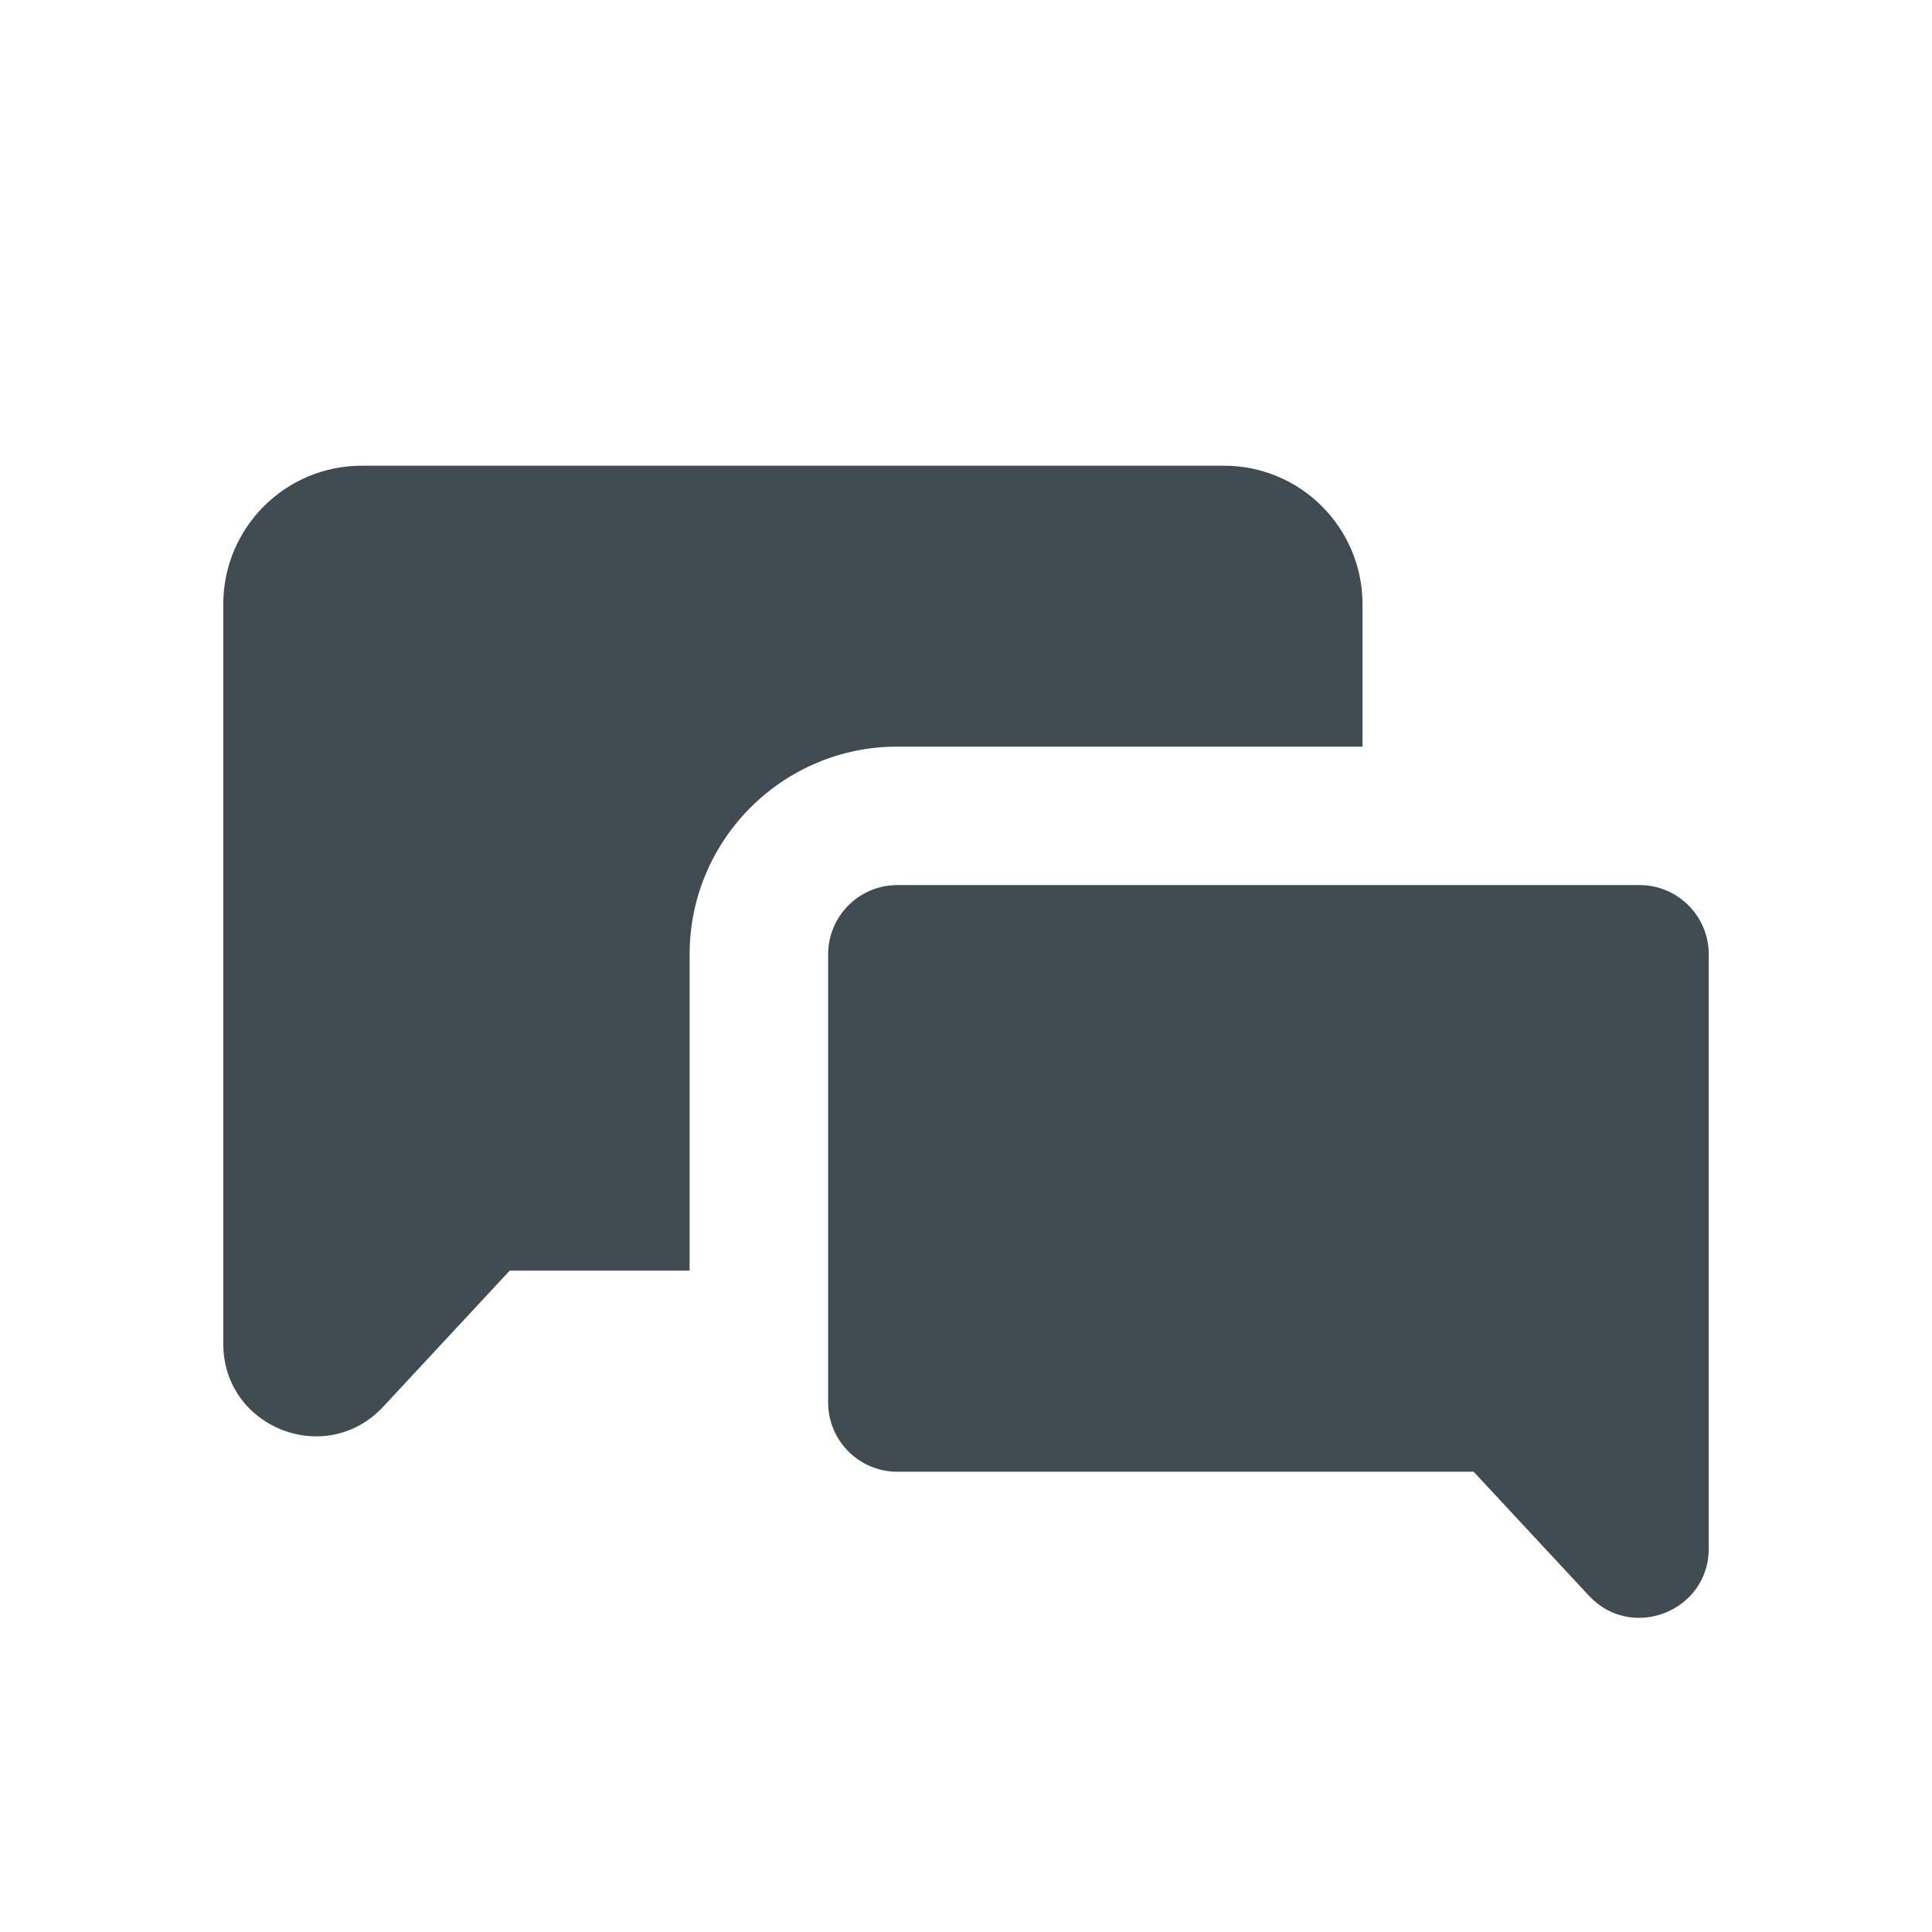 <?xml version="1.0" encoding="utf-8"?>
<!-- Generator: Adobe Illustrator 18.0.0, SVG Export Plug-In . SVG Version: 6.00 Build 0)  -->
<!DOCTYPE svg PUBLIC "-//W3C//DTD SVG 1.1//EN" "http://www.w3.org/Graphics/SVG/1.1/DTD/svg11.dtd">
<svg version="1.1" xmlns="http://www.w3.org/2000/svg" xmlns:xlink="http://www.w3.org/1999/xlink" x="0px" y="0px"
	 width="83.697px" height="83.698px" viewBox="2654.507 -179.296 83.697 83.698"
	 enable-background="new 2654.507 -179.296 83.697 83.698" xml:space="preserve">
<g id="Export_Sheet">
	<path fill="#414C52" d="M2713.533-146.953v-6.168c0-3.313-2.687-6-6-6h-37.353c-3.313,0-6,2.687-6,6v32.041
		c0,3.635,4.454,5.386,6.929,2.724l5.48-5.894h7.793v-13.702c0-4.963,4.037-9,9-9H2713.533z M2725.533-140.953h-32.15
		c-1.657,0-3,1.343-3,3v19.415c0,1.657,1.343,3,3,3h24.965l4.988,5.366c1.855,1.996,5.197,0.683,5.197-2.043v-25.738
		C2728.533-139.61,2727.189-140.953,2725.533-140.953z"/>
	<path fill="#414C52" d="M2676.356,286.354c-3.313,0-6,2.687-6,6c0,3.315,2.687,6,6,6s6-2.685,6-6
		C2682.356,289.04,2679.669,286.354,2676.356,286.354z M2696.356,286.354c-3.313,0-6,2.687-6,6c0,3.315,2.687,6,6,6s6-2.685,6-6
		C2702.356,289.04,2699.669,286.354,2696.356,286.354z M2716.356,286.354c-3.313,0-6,2.687-6,6c0,3.315,2.687,6,6,6s6-2.685,6-6
		C2722.356,289.04,2719.669,286.354,2716.356,286.354z M2847.488-148.612c-0.501-1.261-2.287-1.261-2.788,0l-8.001,20.139
		c-0.515,1.296,0.862,2.531,2.095,1.88l6.366-3.366c0.584-0.309,1.284-0.309,1.869,0l6.365,3.366
		c1.232,0.651,2.609-0.584,2.096-1.88L2847.488-148.612z M2881.783-138.446l-5.479-4.912c-2.424-12.16-12.021-21.757-24.182-24.18
		l-4.912-5.479c-0.596-0.665-1.638-0.665-2.233,0l-4.912,5.479c-12.16,2.423-21.759,12.021-24.181,24.18l-5.479,4.912
		c-0.665,0.596-0.665,1.637,0,2.233l5.479,4.912c2.422,12.16,12.02,21.757,24.181,24.181l4.912,5.48
		c0.596,0.664,1.638,0.664,2.233,0l4.912-5.48c12.161-2.423,21.758-12.021,24.182-24.181l5.479-4.912
		C2882.447-136.809,2882.447-137.85,2881.783-138.446z M2846.094-115.546c-12.012,0-21.784-9.771-21.784-21.783
		c0-12.012,9.772-21.784,21.784-21.784c12.011,0,21.784,9.773,21.784,21.784C2867.878-125.317,2858.105-115.546,2846.094-115.546z"
		/>
</g>
<g id="Source_Artwork">
</g>
</svg>

